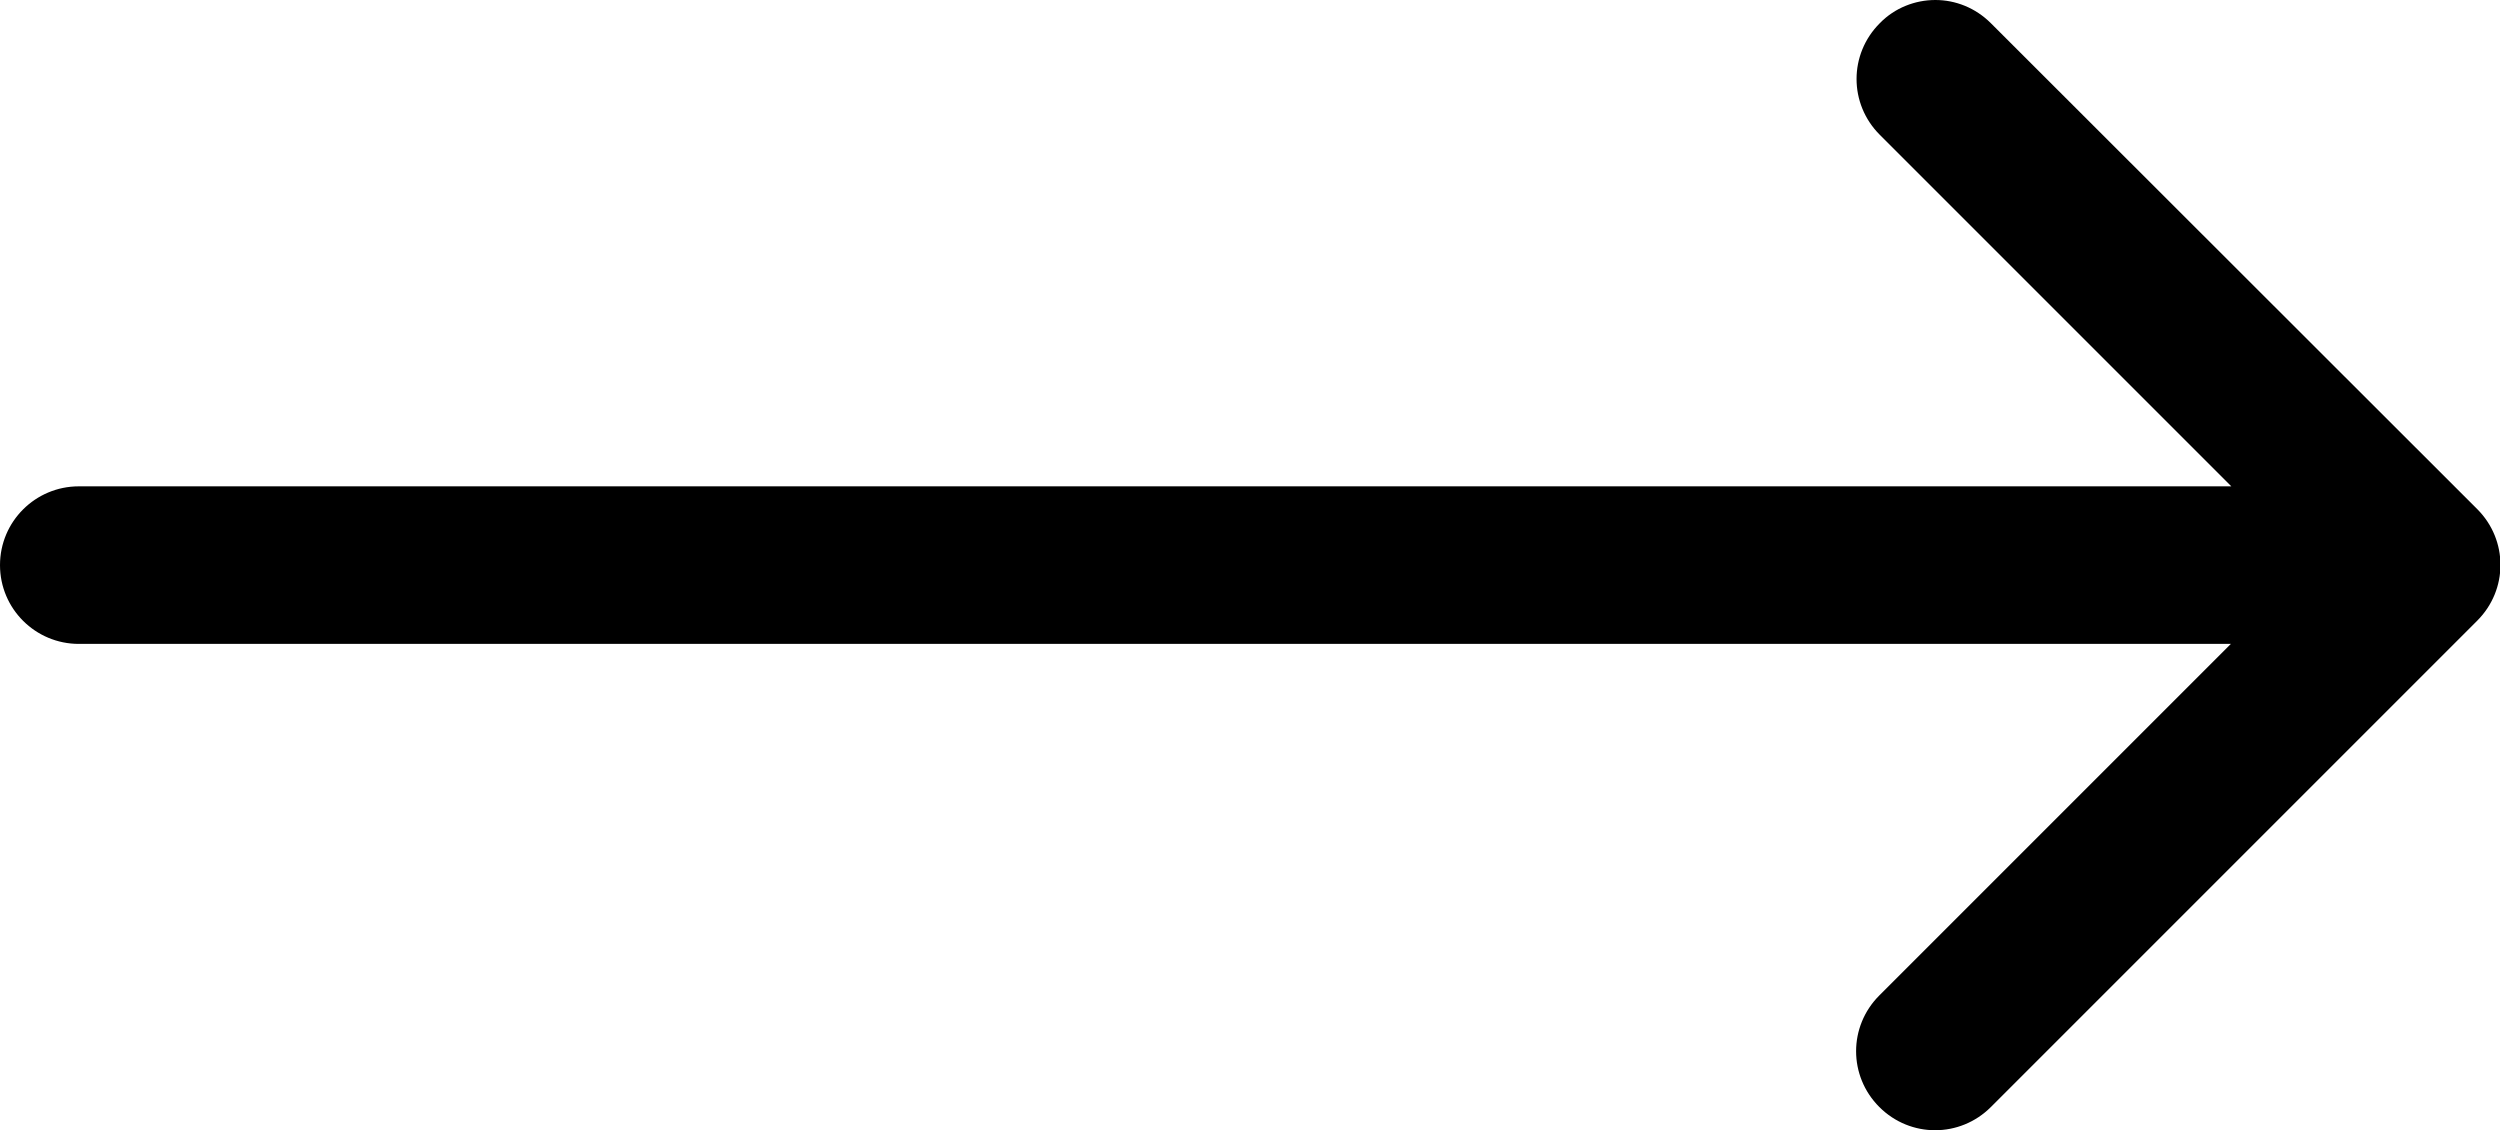 <?xml version="1.0" encoding="utf-8"?>
<!-- Generator: Adobe Illustrator 22.1.0, SVG Export Plug-In . SVG Version: 6.00 Build 0)  -->
<svg version="1.1" id="Capa_1" xmlns="http://www.w3.org/2000/svg" xmlns:xlink="http://www.w3.org/1999/xlink" x="0px" y="0px"
	 viewBox="0 0 549 248.2" style="enable-background:new 0 0 549 248.2;" xml:space="preserve">
<g>
	<path d="M17.3,141.4h472.6l-77.2,77.2c-6.8,6.8-6.8,17.7,0,24.5s17.7,6.8,24.5,0L544,136.3c6.8-6.8,6.8-17.7,0-24.5L437.2,5.1
		C433.8,1.7,429.4,0,425,0s-8.9,1.7-12.2,5.1c-6.8,6.8-6.8,17.7,0,24.5l77.2,77.2H17.3c-9.5,0-17.3,7.7-17.3,17.3
		S7.8,141.4,17.3,141.4z"/>
</g>
</svg>
